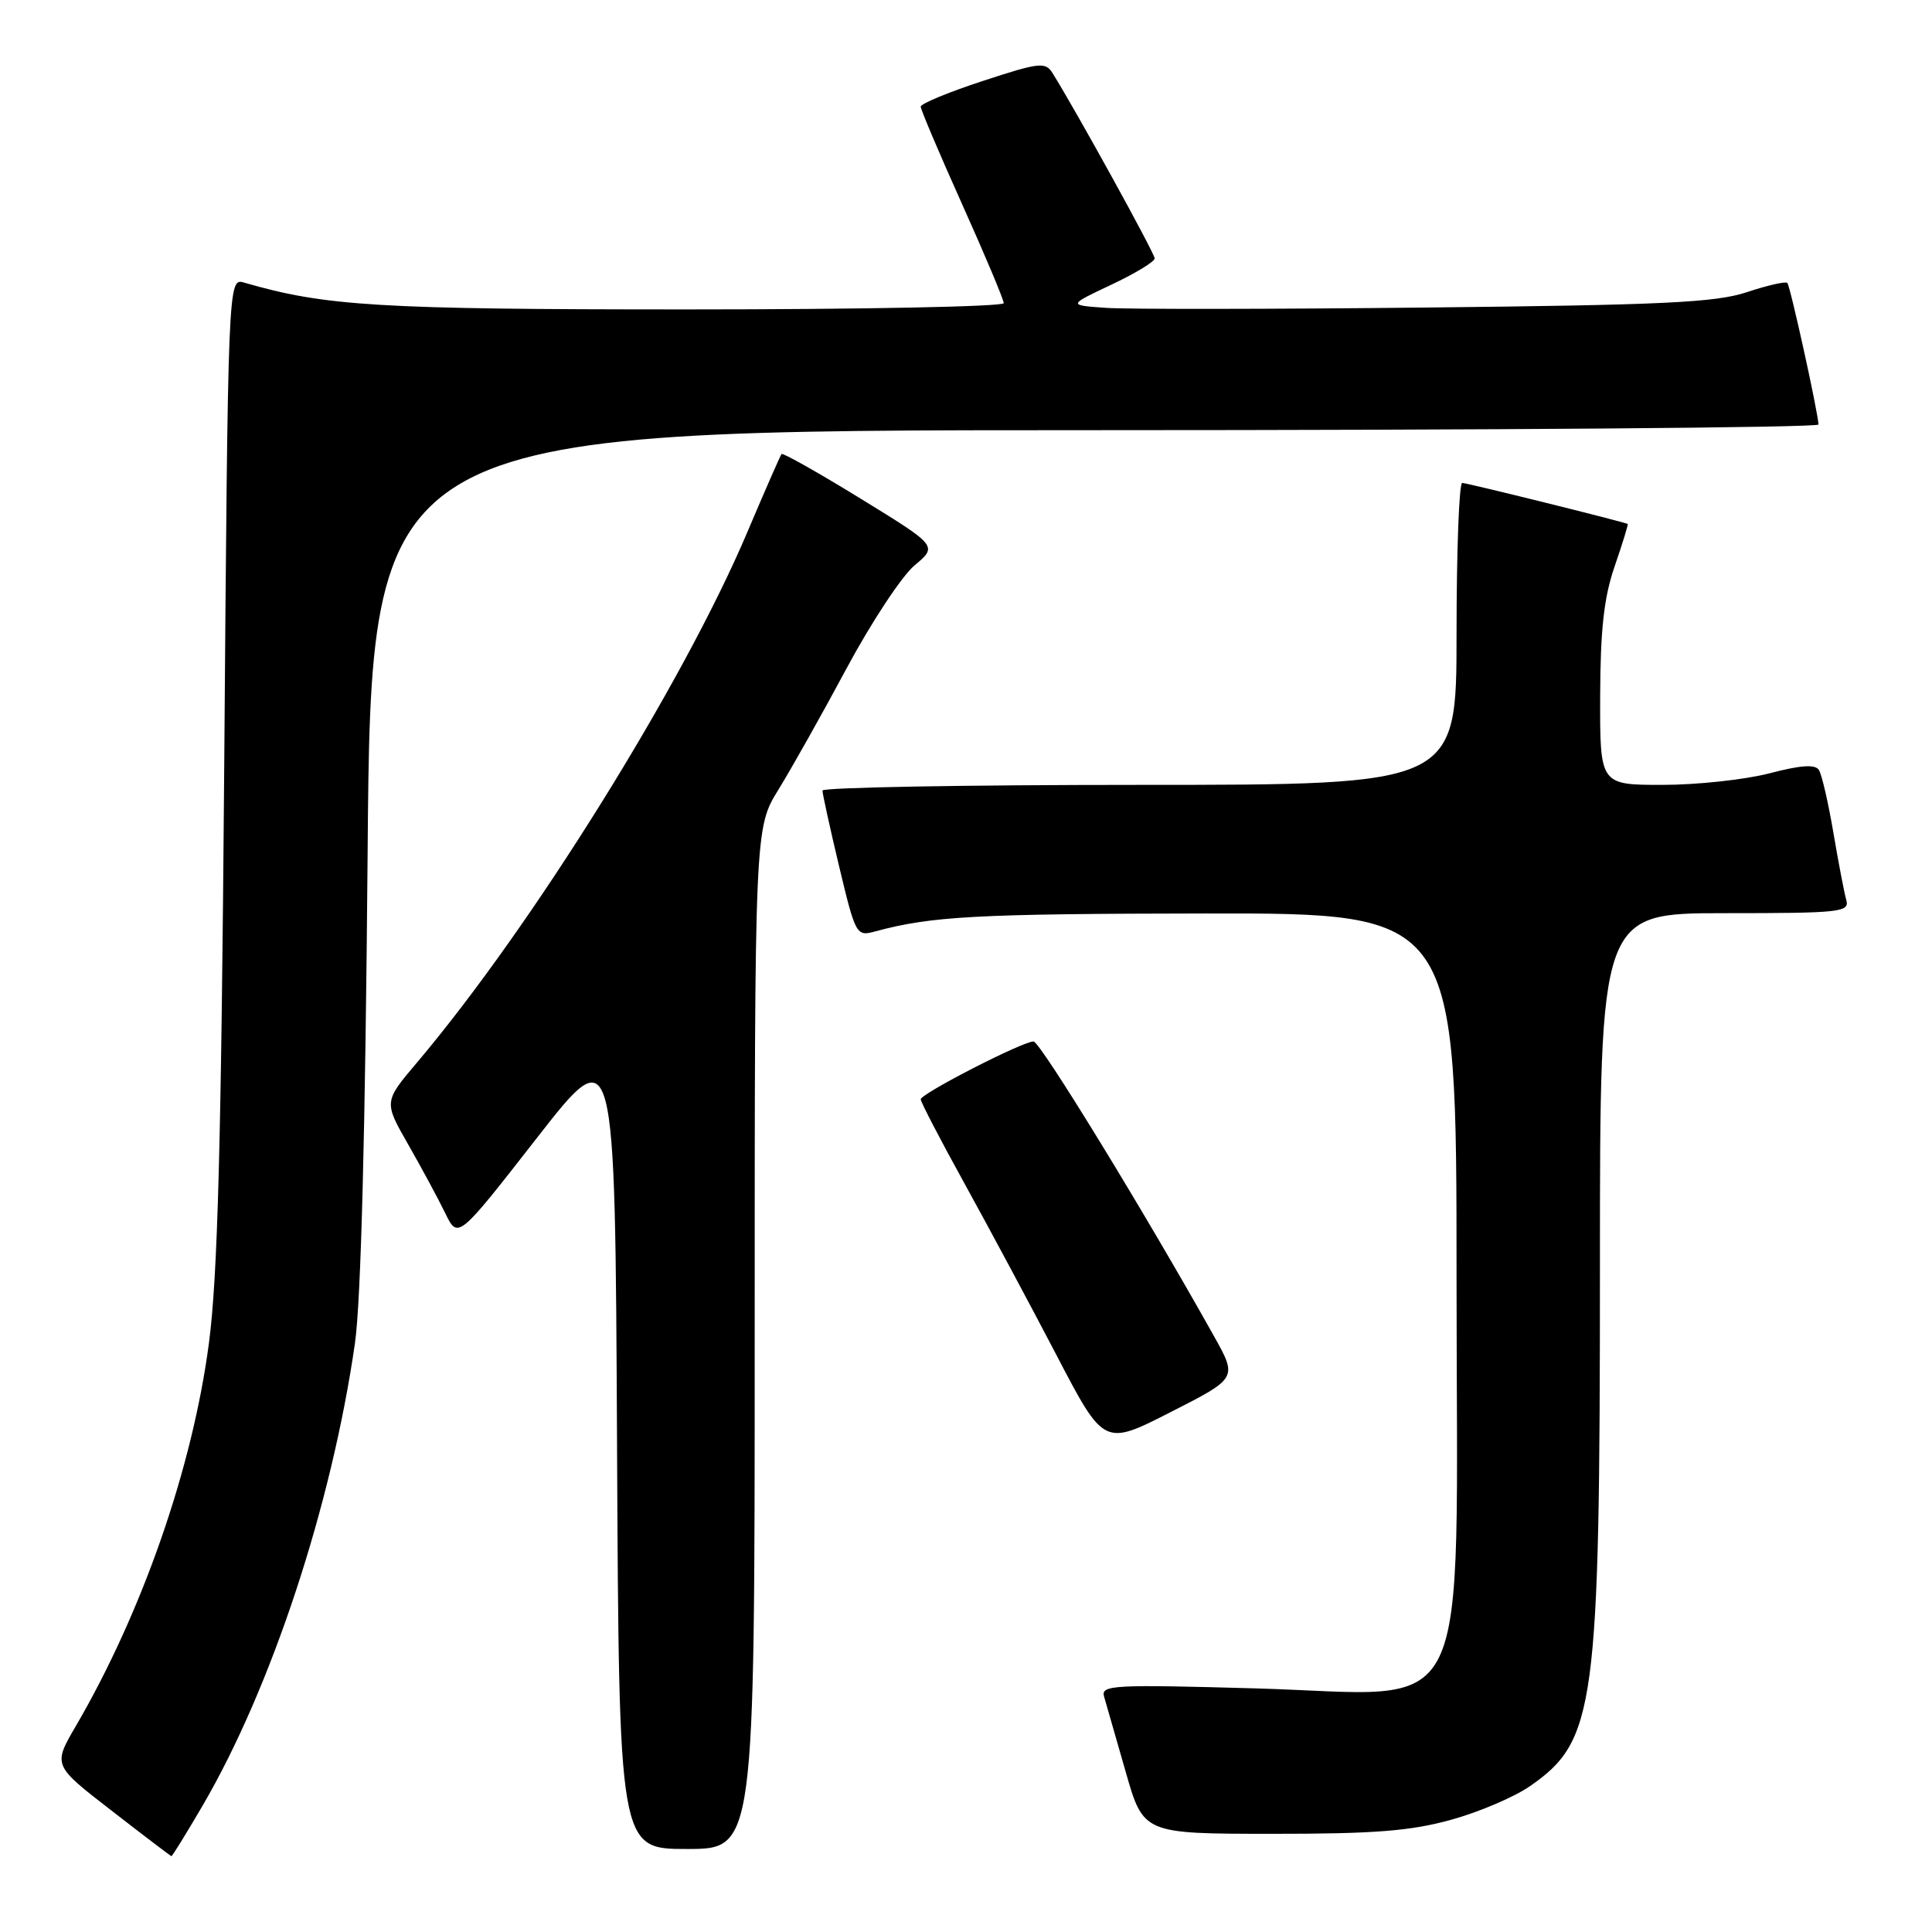<?xml version="1.0" encoding="UTF-8" standalone="no"?>
<!DOCTYPE svg PUBLIC "-//W3C//DTD SVG 1.1//EN" "http://www.w3.org/Graphics/SVG/1.1/DTD/svg11.dtd" >
<svg xmlns="http://www.w3.org/2000/svg" xmlns:xlink="http://www.w3.org/1999/xlink" version="1.1" viewBox="0 0 256 256">
 <g >
 <path fill="currentColor"
d=" M 26.85 239.25 C 35.99 223.59 43.96 199.40 47.03 178.00 C 47.83 172.46 48.41 149.88 48.71 113.25 C 49.16 57.00 49.16 57.00 145.08 57.00 C 197.84 57.00 240.98 56.66 240.96 56.25 C 240.87 54.48 237.21 37.87 236.83 37.49 C 236.60 37.26 234.18 37.81 231.45 38.72 C 227.31 40.09 220.36 40.42 189.00 40.75 C 168.38 40.97 149.25 40.99 146.50 40.79 C 141.50 40.44 141.50 40.44 147.25 37.73 C 150.41 36.24 153.00 34.67 153.00 34.24 C 153.00 33.57 142.73 14.93 139.47 9.69 C 138.53 8.18 137.74 8.26 130.22 10.73 C 125.70 12.21 122.00 13.74 122.00 14.13 C 122.00 14.52 124.47 20.35 127.50 27.09 C 130.53 33.83 133.00 39.72 133.00 40.17 C 133.00 40.63 114.14 41.00 91.09 41.00 C 50.14 41.00 43.11 40.57 32.36 37.45 C 30.21 36.82 30.21 36.82 29.71 101.66 C 29.32 151.52 28.85 169.16 27.68 178.00 C 25.51 194.49 18.85 213.62 10.05 228.71 C 7.01 233.91 7.01 233.91 14.76 239.90 C 19.01 243.20 22.59 245.92 22.71 245.95 C 22.82 245.98 24.68 242.96 26.85 239.25 Z  M 100.00 177.36 C 100.00 109.72 100.00 109.72 103.16 104.61 C 104.89 101.80 108.97 94.55 112.21 88.50 C 115.46 82.45 119.49 76.34 121.18 74.92 C 124.25 72.35 124.25 72.35 114.05 66.08 C 108.44 62.63 103.72 59.97 103.56 60.16 C 103.40 60.35 101.36 65.00 99.03 70.50 C 90.52 90.58 70.46 122.80 55.29 140.75 C 50.85 145.99 50.85 145.99 54.09 151.65 C 55.87 154.77 58.08 158.86 59.00 160.76 C 60.68 164.20 60.68 164.20 71.09 150.85 C 81.50 137.50 81.50 137.50 81.76 191.25 C 82.02 245.00 82.02 245.00 91.01 245.00 C 100.00 245.00 100.00 245.00 100.00 177.36 Z  M 192.28 241.13 C 195.98 240.11 200.69 238.10 202.75 236.66 C 211.41 230.65 212.00 226.26 212.00 167.75 C 212.00 121.00 212.00 121.00 228.57 121.00 C 243.87 121.00 245.10 120.87 244.64 119.25 C 244.37 118.29 243.60 114.27 242.93 110.32 C 242.26 106.37 241.40 102.64 241.02 102.04 C 240.54 101.25 238.66 101.37 234.46 102.47 C 231.23 103.31 224.85 104.00 220.29 104.00 C 212.00 104.00 212.00 104.00 212.03 92.25 C 212.06 83.38 212.53 79.15 213.96 75.01 C 215.00 71.99 215.77 69.48 215.68 69.43 C 215.08 69.12 194.36 63.99 193.75 63.99 C 193.34 64.00 193.00 73.00 193.00 84.00 C 193.00 104.00 193.00 104.00 151.00 104.00 C 127.90 104.00 108.99 104.34 108.98 104.75 C 108.98 105.16 109.97 109.69 111.19 114.81 C 113.37 123.91 113.47 124.10 115.96 123.42 C 123.43 121.40 129.29 121.08 159.75 121.04 C 193.00 121.00 193.00 121.00 193.00 169.39 C 193.00 230.04 195.69 224.55 166.36 223.72 C 147.42 223.19 145.84 223.27 146.30 224.82 C 146.57 225.74 147.85 230.21 149.15 234.74 C 151.50 242.98 151.50 242.98 168.52 242.99 C 182.09 243.00 186.91 242.62 192.28 241.13 Z  M 160.86 177.05 C 151.70 160.67 137.82 138.00 136.95 138.00 C 135.48 138.00 122.00 144.92 122.00 145.67 C 122.00 146.02 124.63 151.08 127.85 156.91 C 131.06 162.73 136.53 172.93 139.99 179.56 C 146.28 191.62 146.28 191.62 155.12 187.11 C 163.97 182.61 163.97 182.61 160.86 177.05 Z "/>
</g>
</svg>